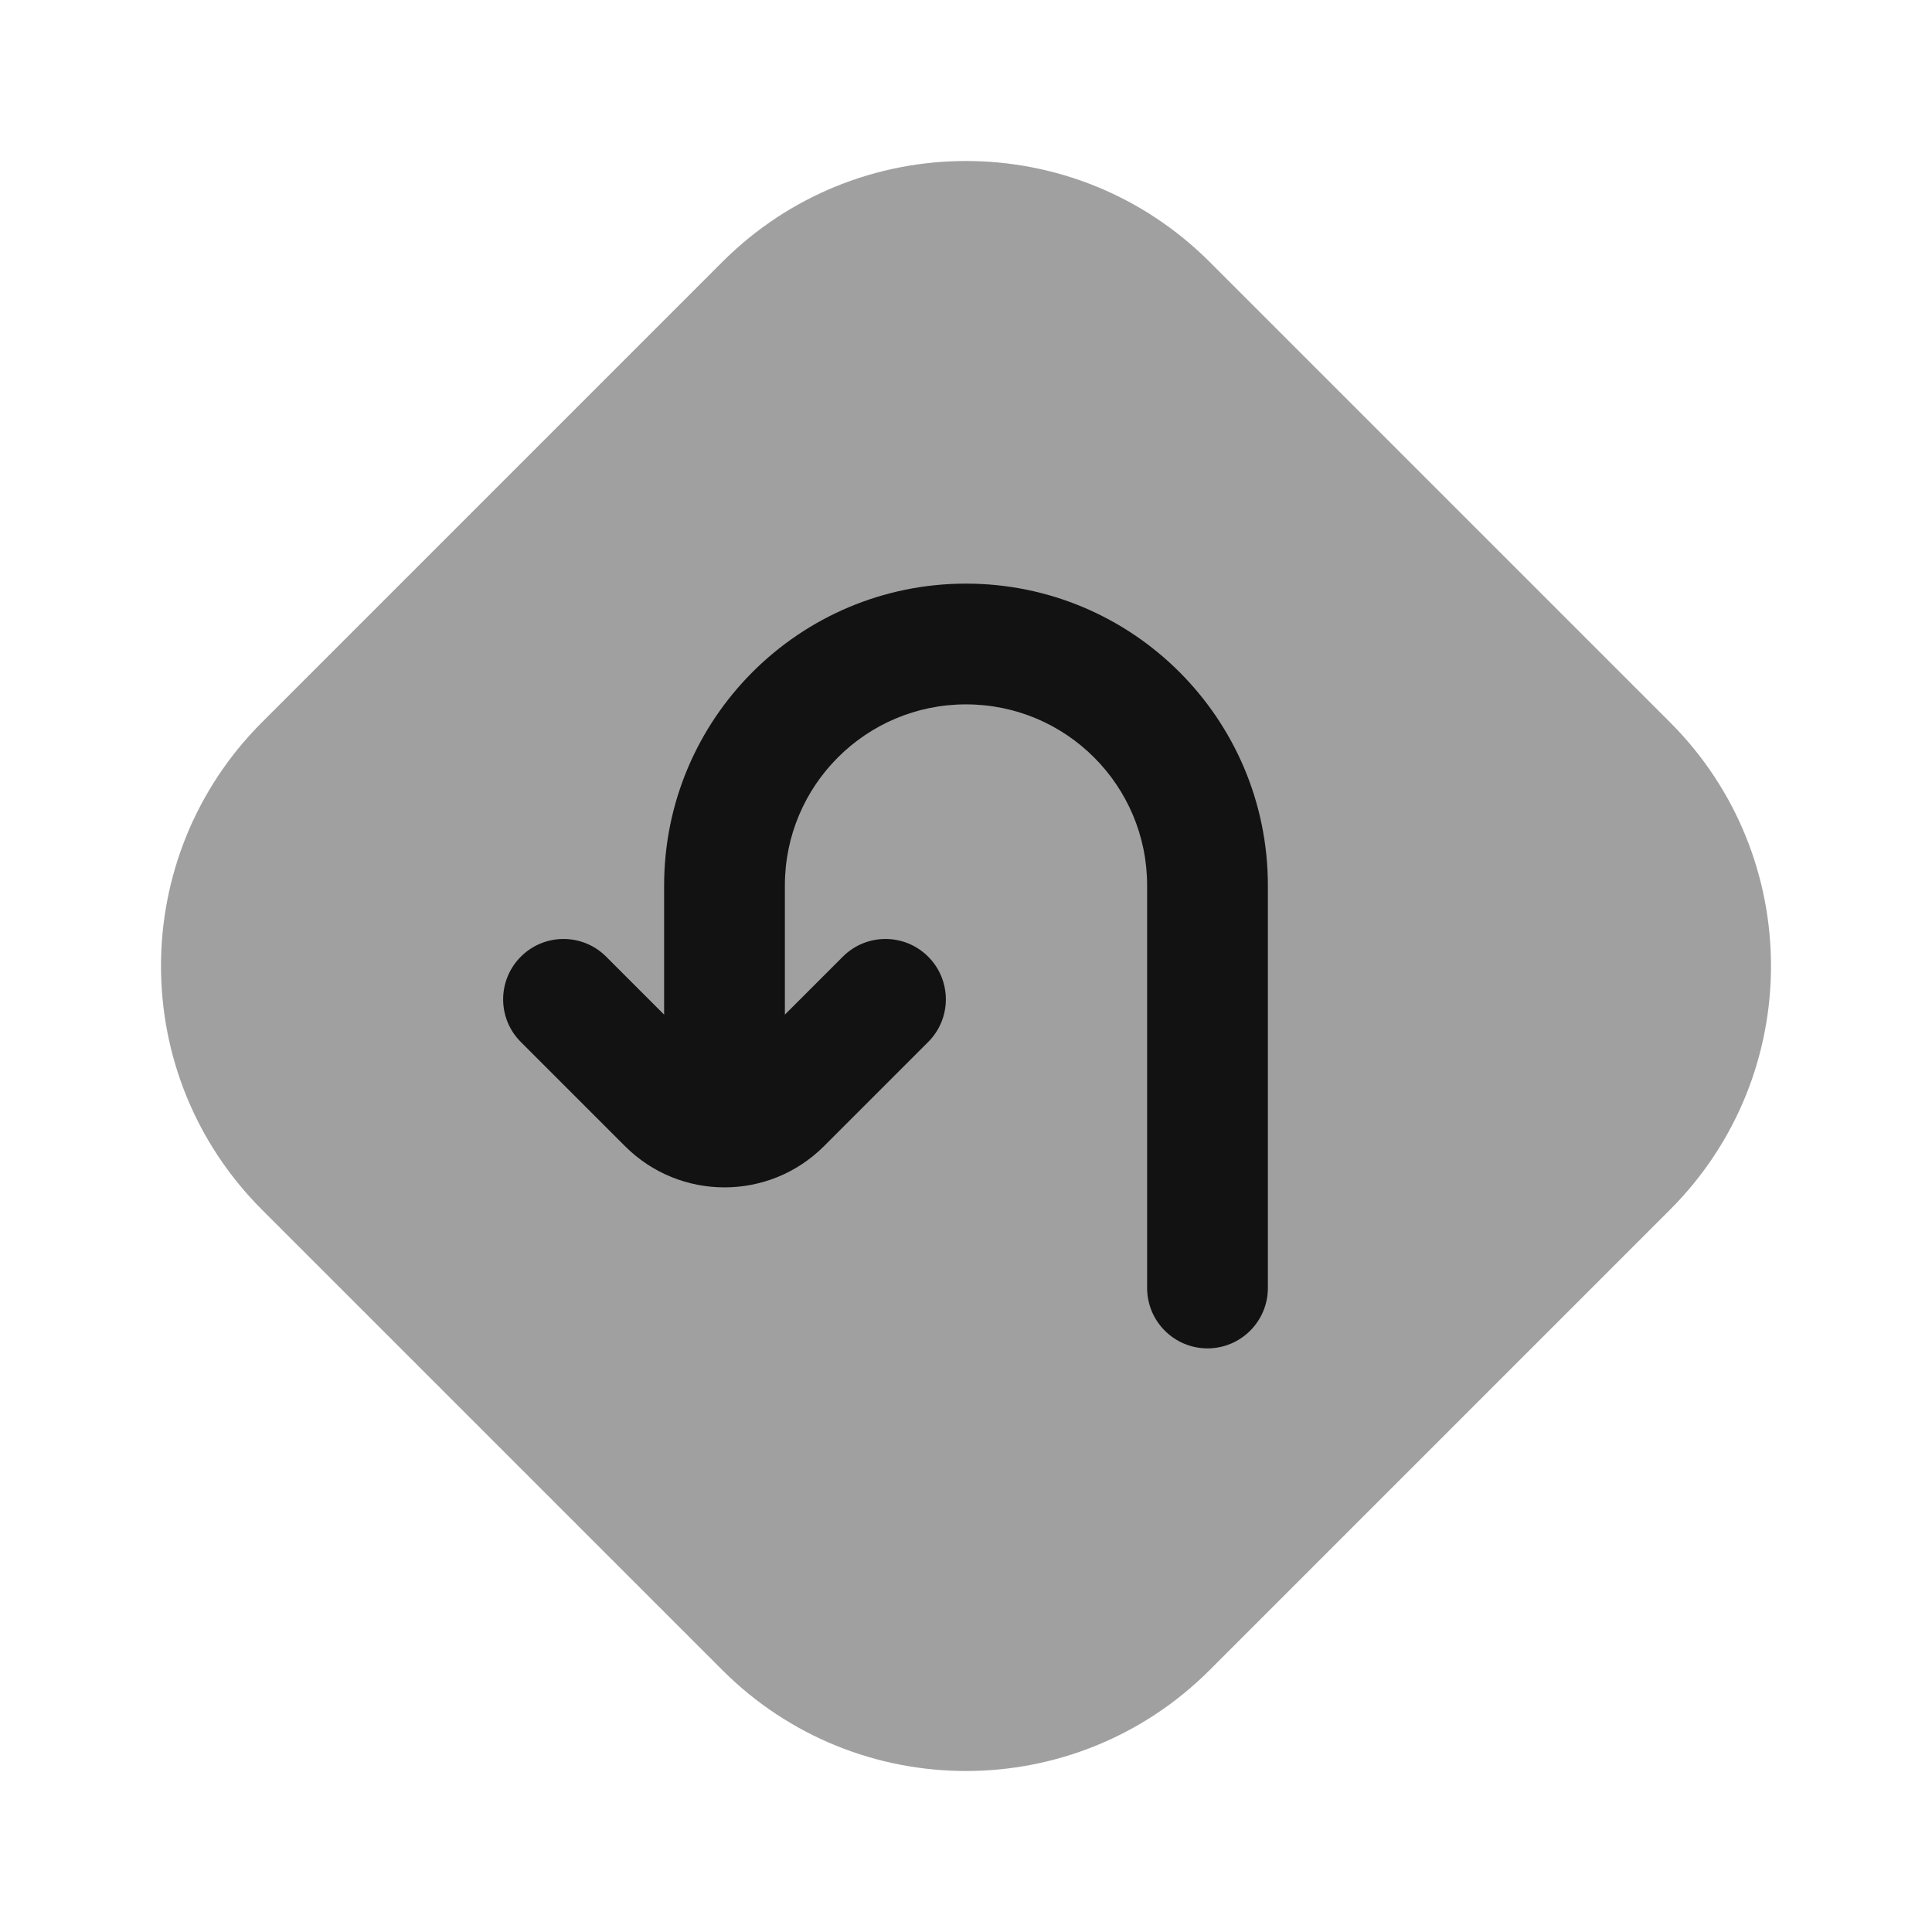 <svg width="24" height="24" viewBox="0 0 24 24" fill="none" xmlns="http://www.w3.org/2000/svg">
<path opacity="0.4" d="M8.973 3.254C10.645 1.582 13.355 1.582 15.027 3.254L20.746 8.973C22.418 10.645 22.418 13.355 20.746 15.027L15.027 20.746C13.355 22.418 10.645 22.418 8.973 20.746L3.254 15.027C1.582 13.355 1.582 10.645 3.254 8.973L8.973 3.254Z" fill="#121212"/>
<path fill-rule="evenodd" clip-rule="evenodd" d="M15 16.75C14.586 16.75 14.25 16.414 14.25 16V11C14.25 9.757 13.243 8.75 12 8.75C10.757 8.75 9.75 9.757 9.75 11V12.604L10.47 11.884C10.763 11.591 11.237 11.591 11.53 11.884C11.823 12.177 11.823 12.652 11.53 12.944L10.237 14.237C9.554 14.921 8.446 14.921 7.763 14.237L6.47 12.944C6.177 12.652 6.177 12.177 6.47 11.884C6.763 11.591 7.237 11.591 7.53 11.884L8.25 12.604V11C8.25 8.929 9.929 7.25 12 7.25C14.071 7.25 15.75 8.929 15.75 11V16C15.75 16.414 15.414 16.75 15 16.75Z" fill="#121212"/>
</svg>
